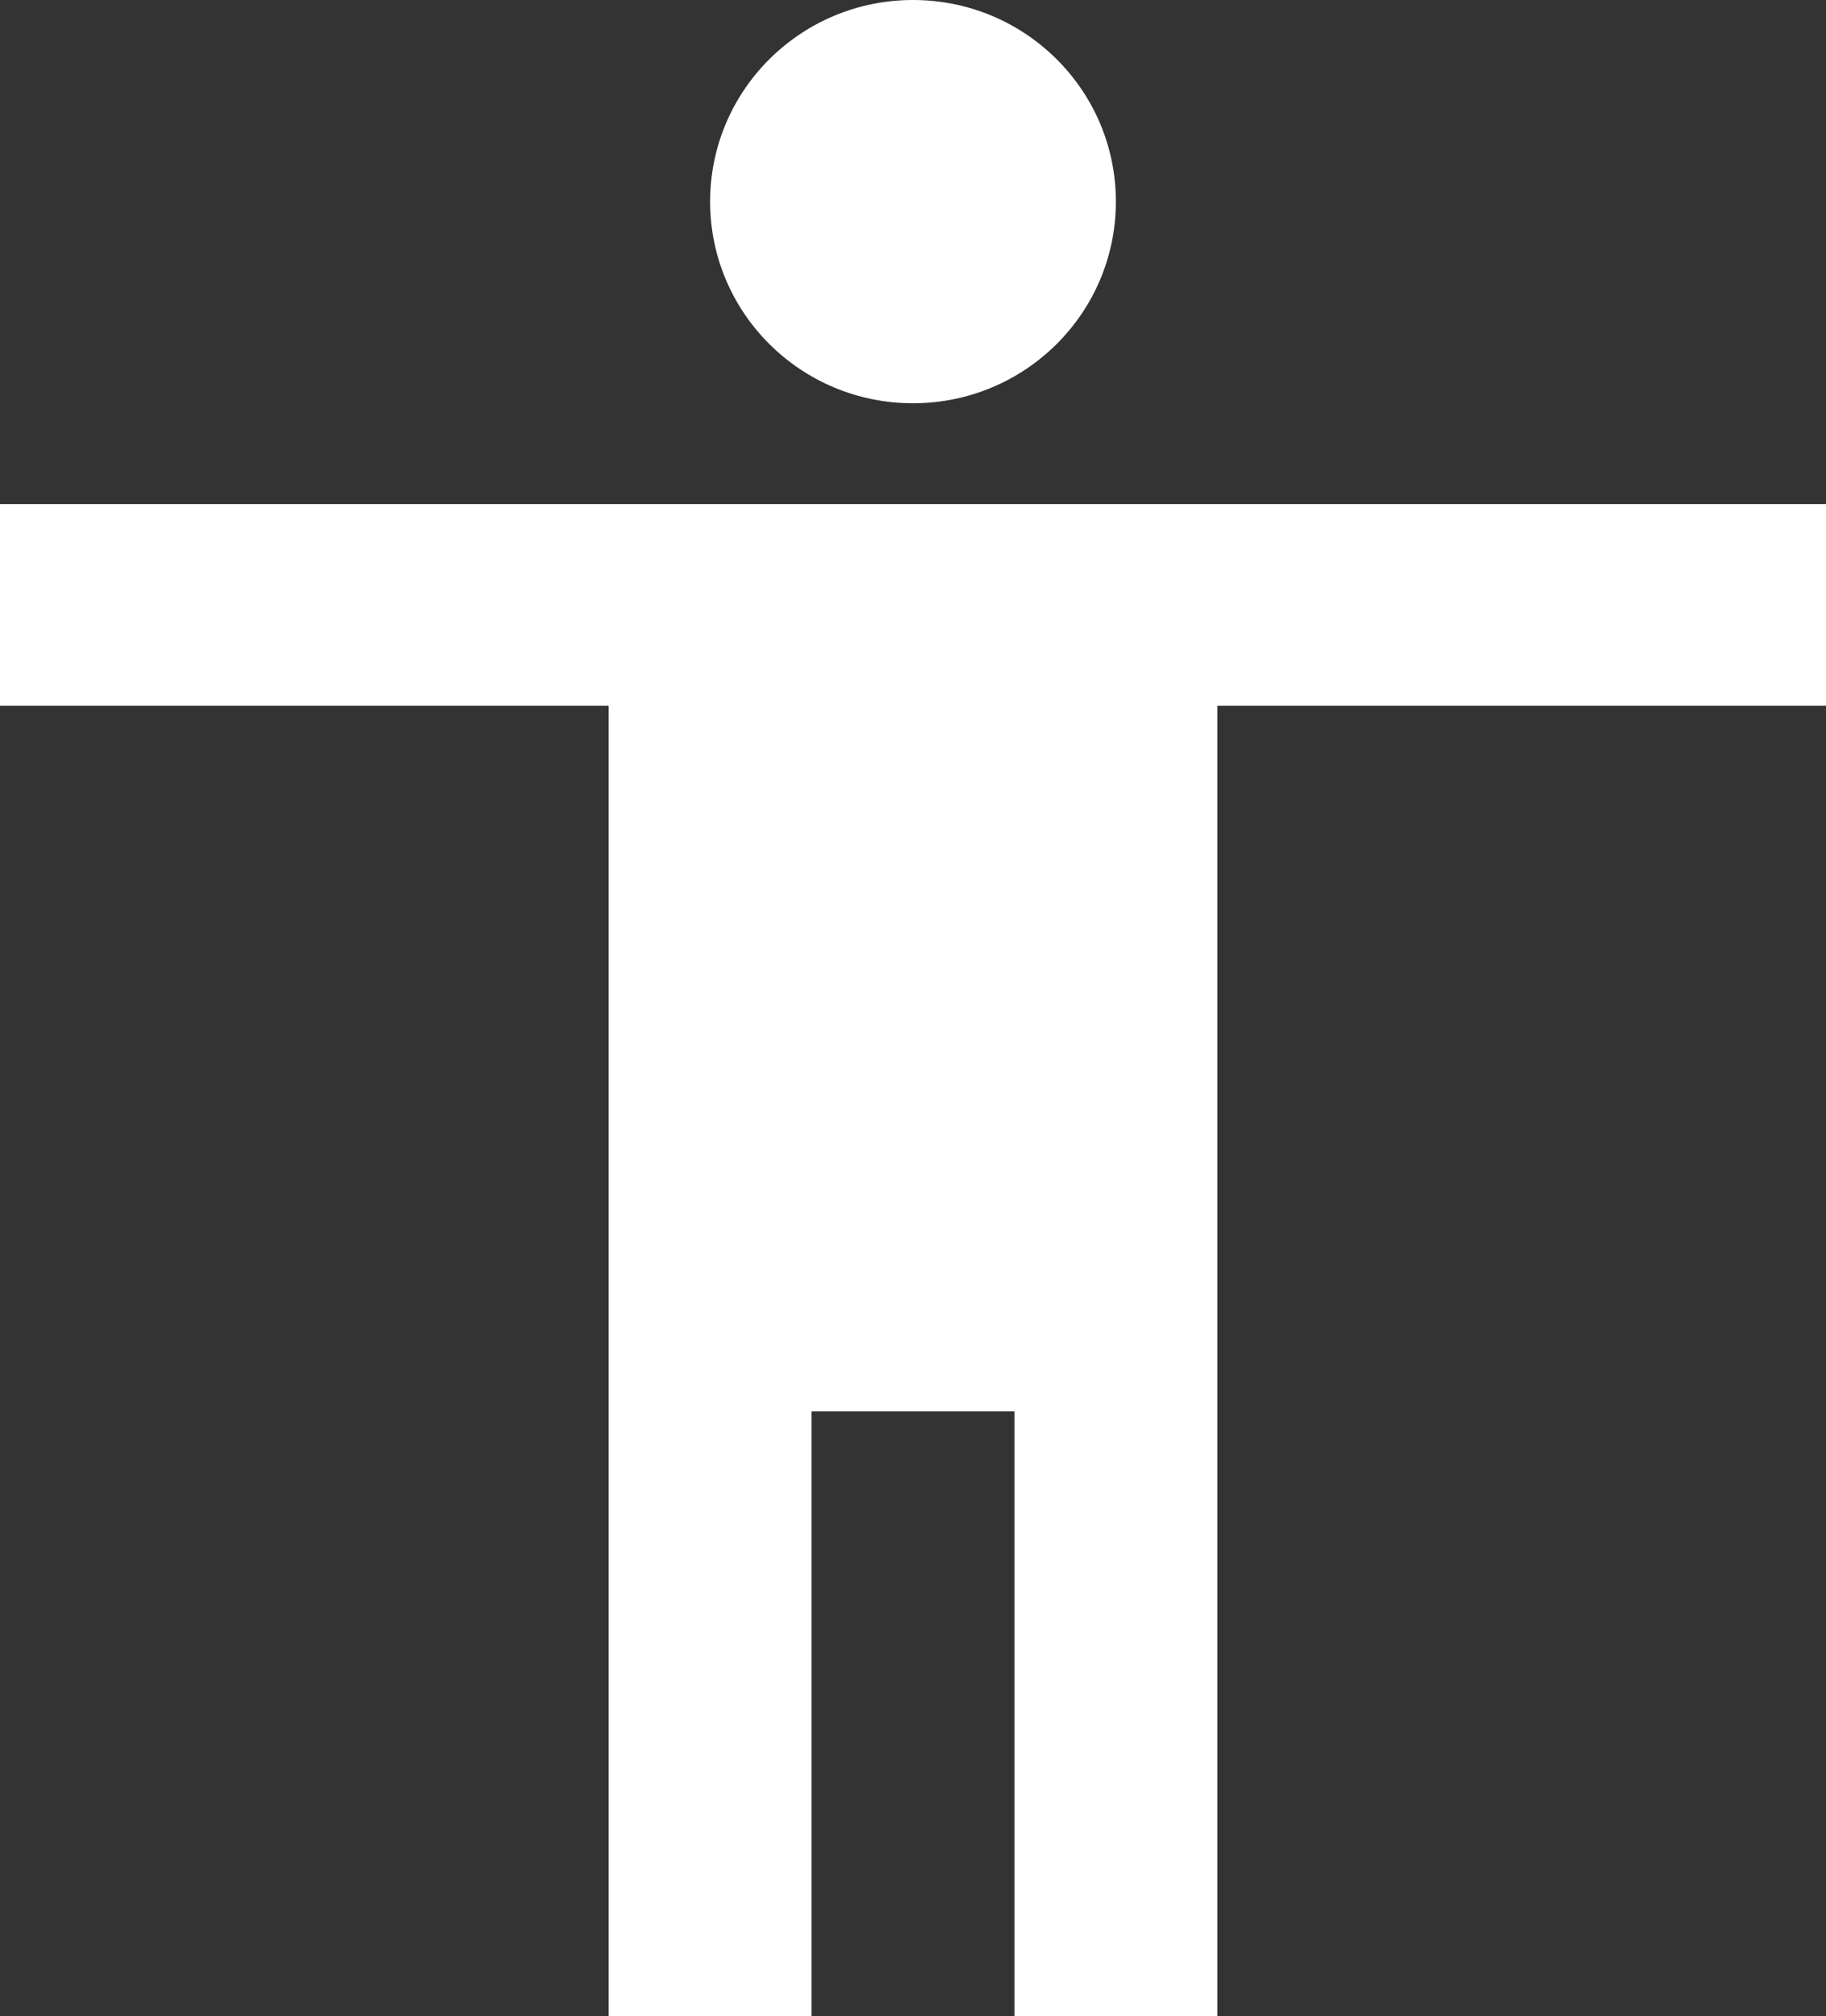 <svg width="48" height="53" viewBox="0 0 48 53" fill="none" xmlns="http://www.w3.org/2000/svg">
<rect x="0" y="0" width="48" height="53" fill="#333333" stroke="none"/>
<path fill-rule="evenodd" clip-rule="evenodd" d="M29.333 5.3C29.333 2.372 26.947 0 24 0C21.053 0 18.667 2.372 18.667 5.3C18.667 8.228 21.053 10.6 24 10.6C26.947 10.6 29.333 8.228 29.333 5.3ZM32 18.55H48V13.25H0V18.55H16V53H21.333V37.1H26.667V53H32V18.55Z" fill="white"/>
</svg>
